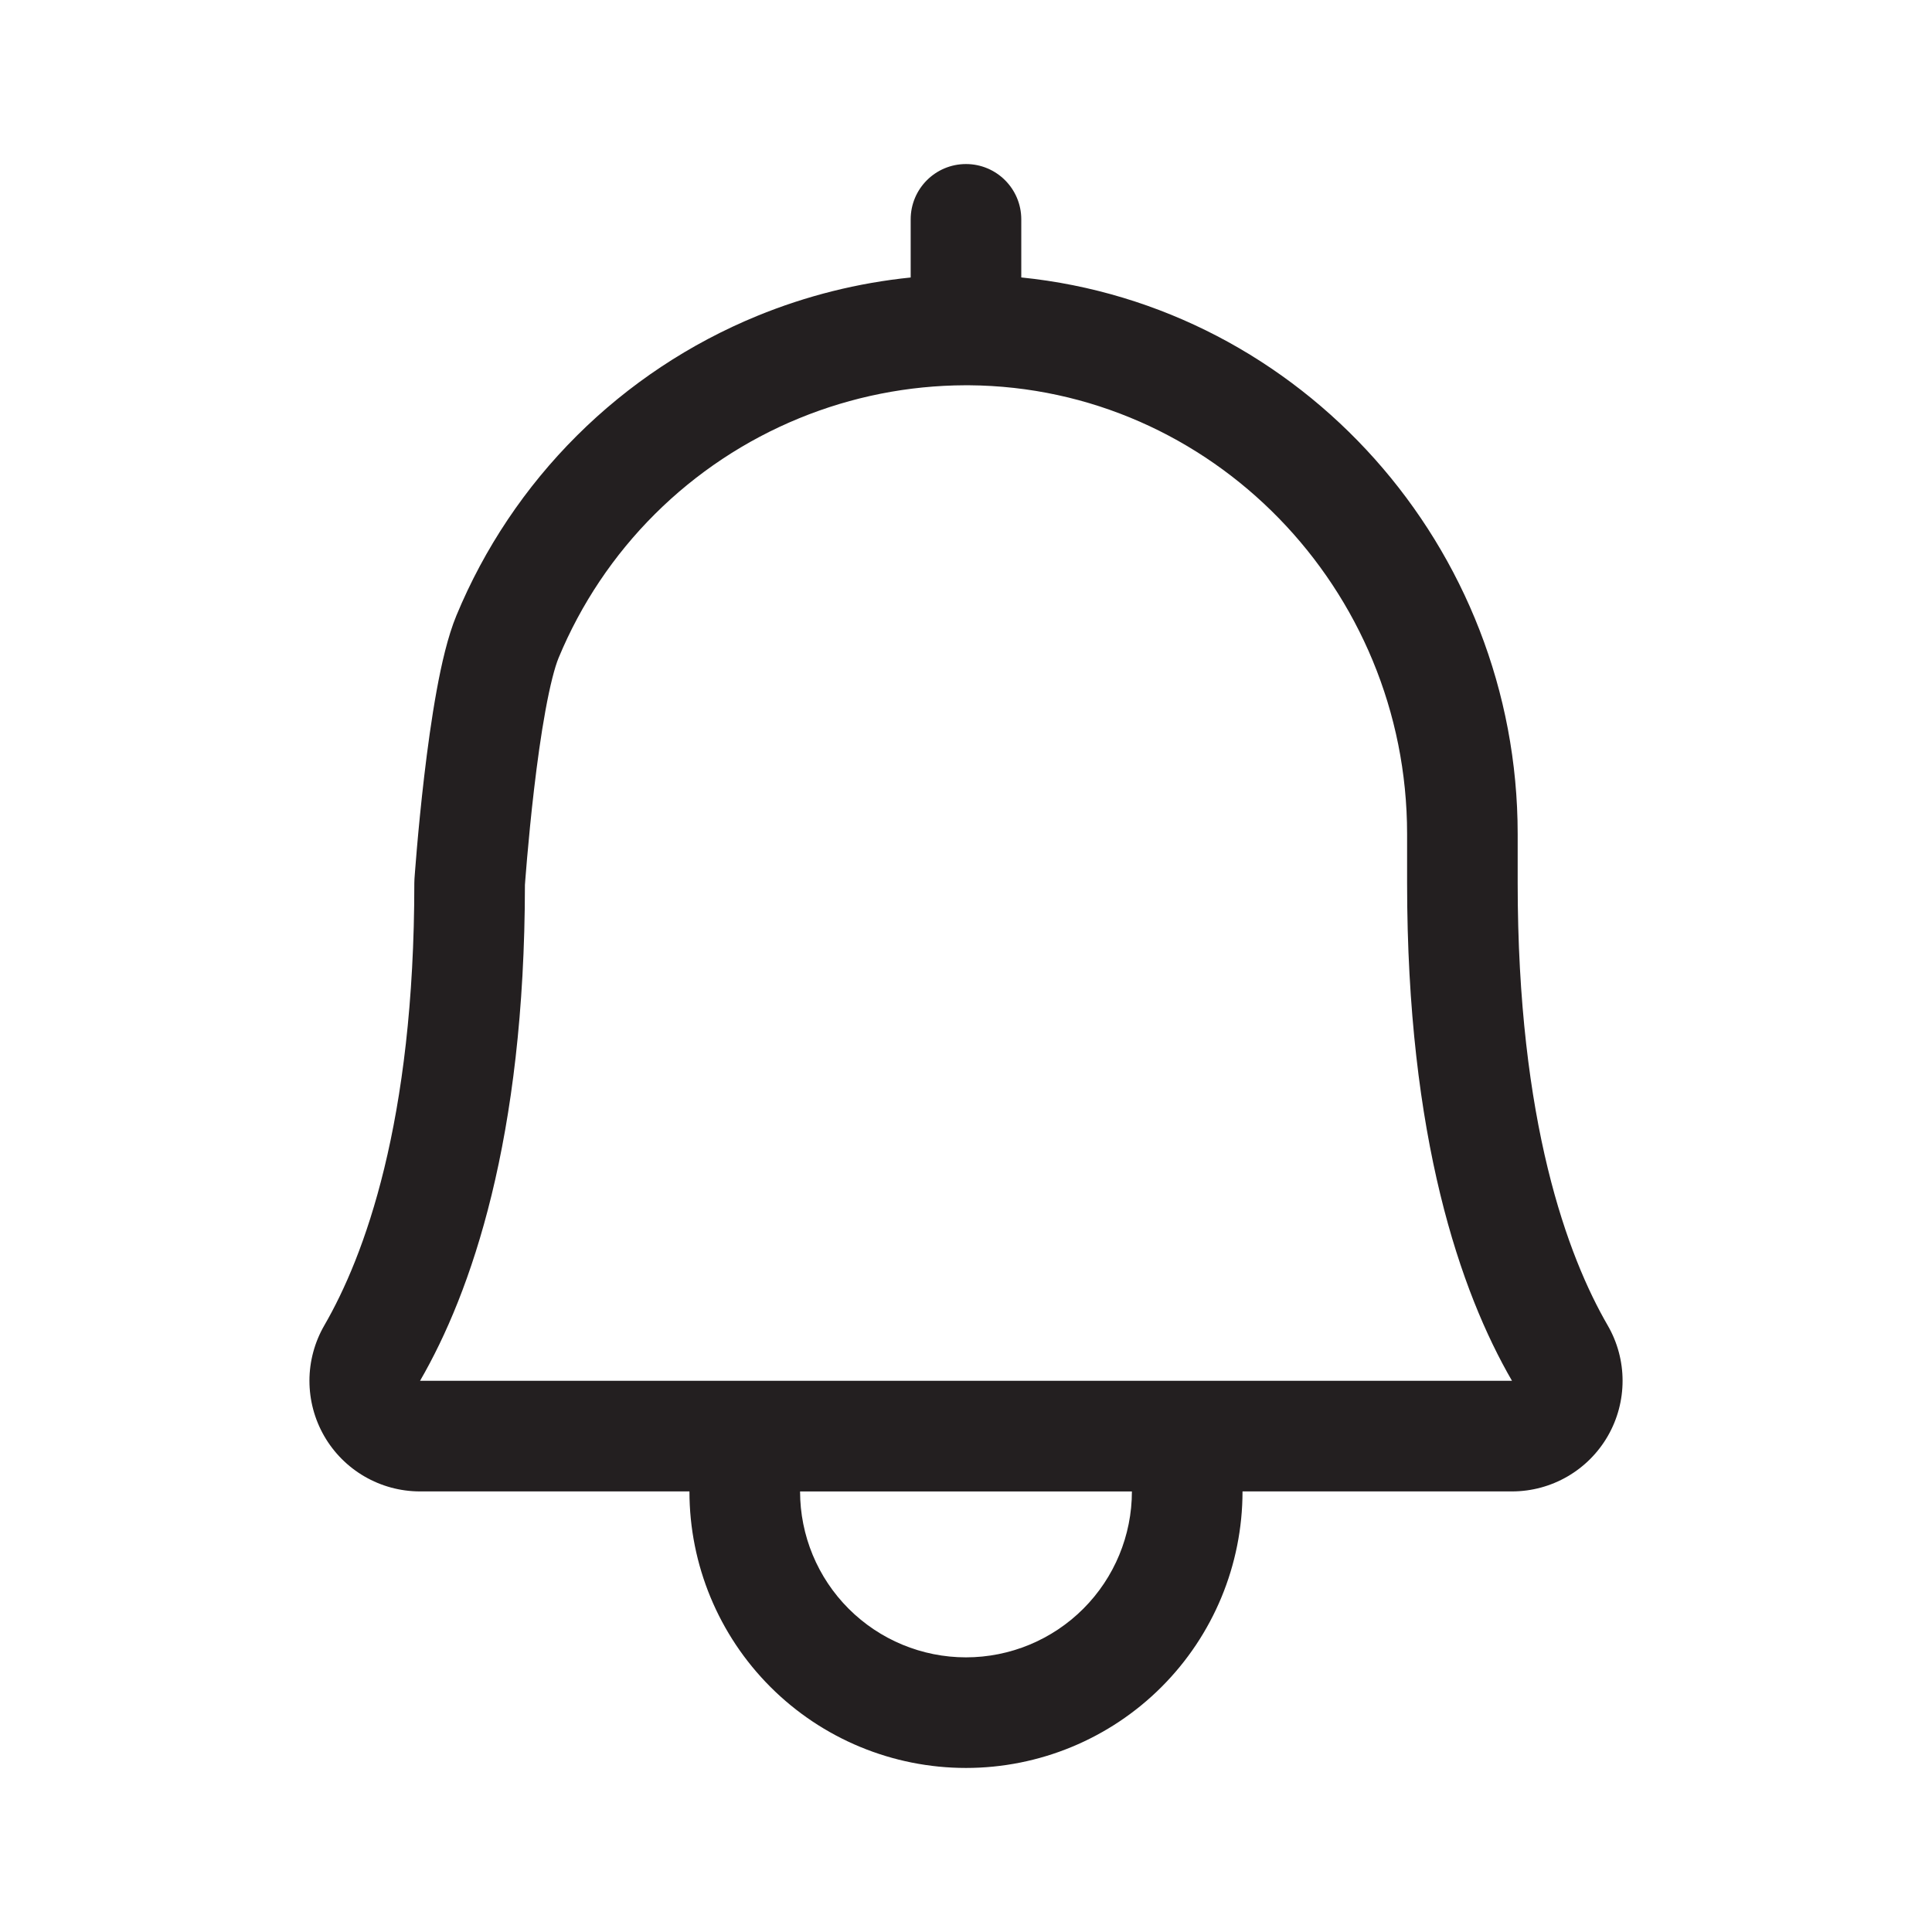 <?xml version="1.0" encoding="UTF-8"?>
<svg id="Layer_1" data-name="Layer 1" xmlns="http://www.w3.org/2000/svg" viewBox="0 0 1024 1024">
  <defs>
    <style>
      .cls-1 {
        fill: #231f20;
        fill-rule: evenodd;
      }
    </style>
  </defs>
  <path class="cls-1" d="m193.18,782.55c8.88,5.16,18.97,7.9,29.24,7.93h143c0,38.87,15.44,76.15,42.93,103.64,27.49,27.49,64.77,42.93,103.64,42.93s76.15-15.44,103.64-42.93c27.48-27.48,42.93-64.76,42.93-103.64h143.02c10.27-.03,20.36-2.77,29.24-7.93,8.89-5.16,16.26-12.56,21.38-21.47,5.12-8.91,7.81-19,7.8-29.28,0-10.27-2.72-20.37-7.86-29.26-21.14-36.51-47.74-107.48-47.74-234.51v-26.02c0-151.88-114.41-279.87-263.1-294.96v-30.79c0-16.19-13.12-29.31-29.31-29.31s-29.31,13.12-29.31,29.31v30.82c-27.89,2.84-55.28,9.68-81.31,20.35-35.73,14.64-68.22,36.21-95.59,63.46s-49.07,59.65-63.86,95.32c-4.6,11.1-7.96,25.9-10.51,39.92-2.66,14.59-4.84,30.59-6.56,45.23-1.72,14.69-3.02,28.32-3.88,38.25-.43,4.98-.76,9.04-.97,11.89l-.25,3.3-.06.89-.02.34c-.05.67-.07,1.34-.07,2.01,0,127.03-26.58,197.97-47.72,234.48-5.14,8.9-7.86,19.02-7.87,29.29,0,10.27,2.68,20.37,7.8,29.28,5.12,8.91,12.49,16.31,21.38,21.47Zm380.99,70.12c-16.49,16.49-38.86,25.76-62.18,25.76s-45.69-9.27-62.18-25.76c-16.49-16.49-25.76-38.86-25.76-62.18h175.88c0,23.32-9.27,45.69-25.76,62.18Zm-295.95-383.59v-.05s.23-3.06.23-3.06c.2-2.67.51-6.55.93-11.31.83-9.54,2.06-22.54,3.7-36.48,1.64-13.99,3.65-28.64,6.01-41.54,2.46-13.48,4.94-23.03,6.99-27.98,11.83-28.53,29.19-54.44,51.07-76.23s47.86-39.04,76.45-50.75c27.92-11.44,57.79-17.38,87.95-17.48.15,0,.3,0,.45,0,.18,0,.36,0,.53,0,.37,0,.75,0,1.12,0,128.46.99,232.14,107.92,232.14,237.81v26.02c0,135.3,28.37,216.79,55.6,263.83H222.63c27.15-46.91,55.45-128.1,55.59-262.77Z"/>
</svg>
